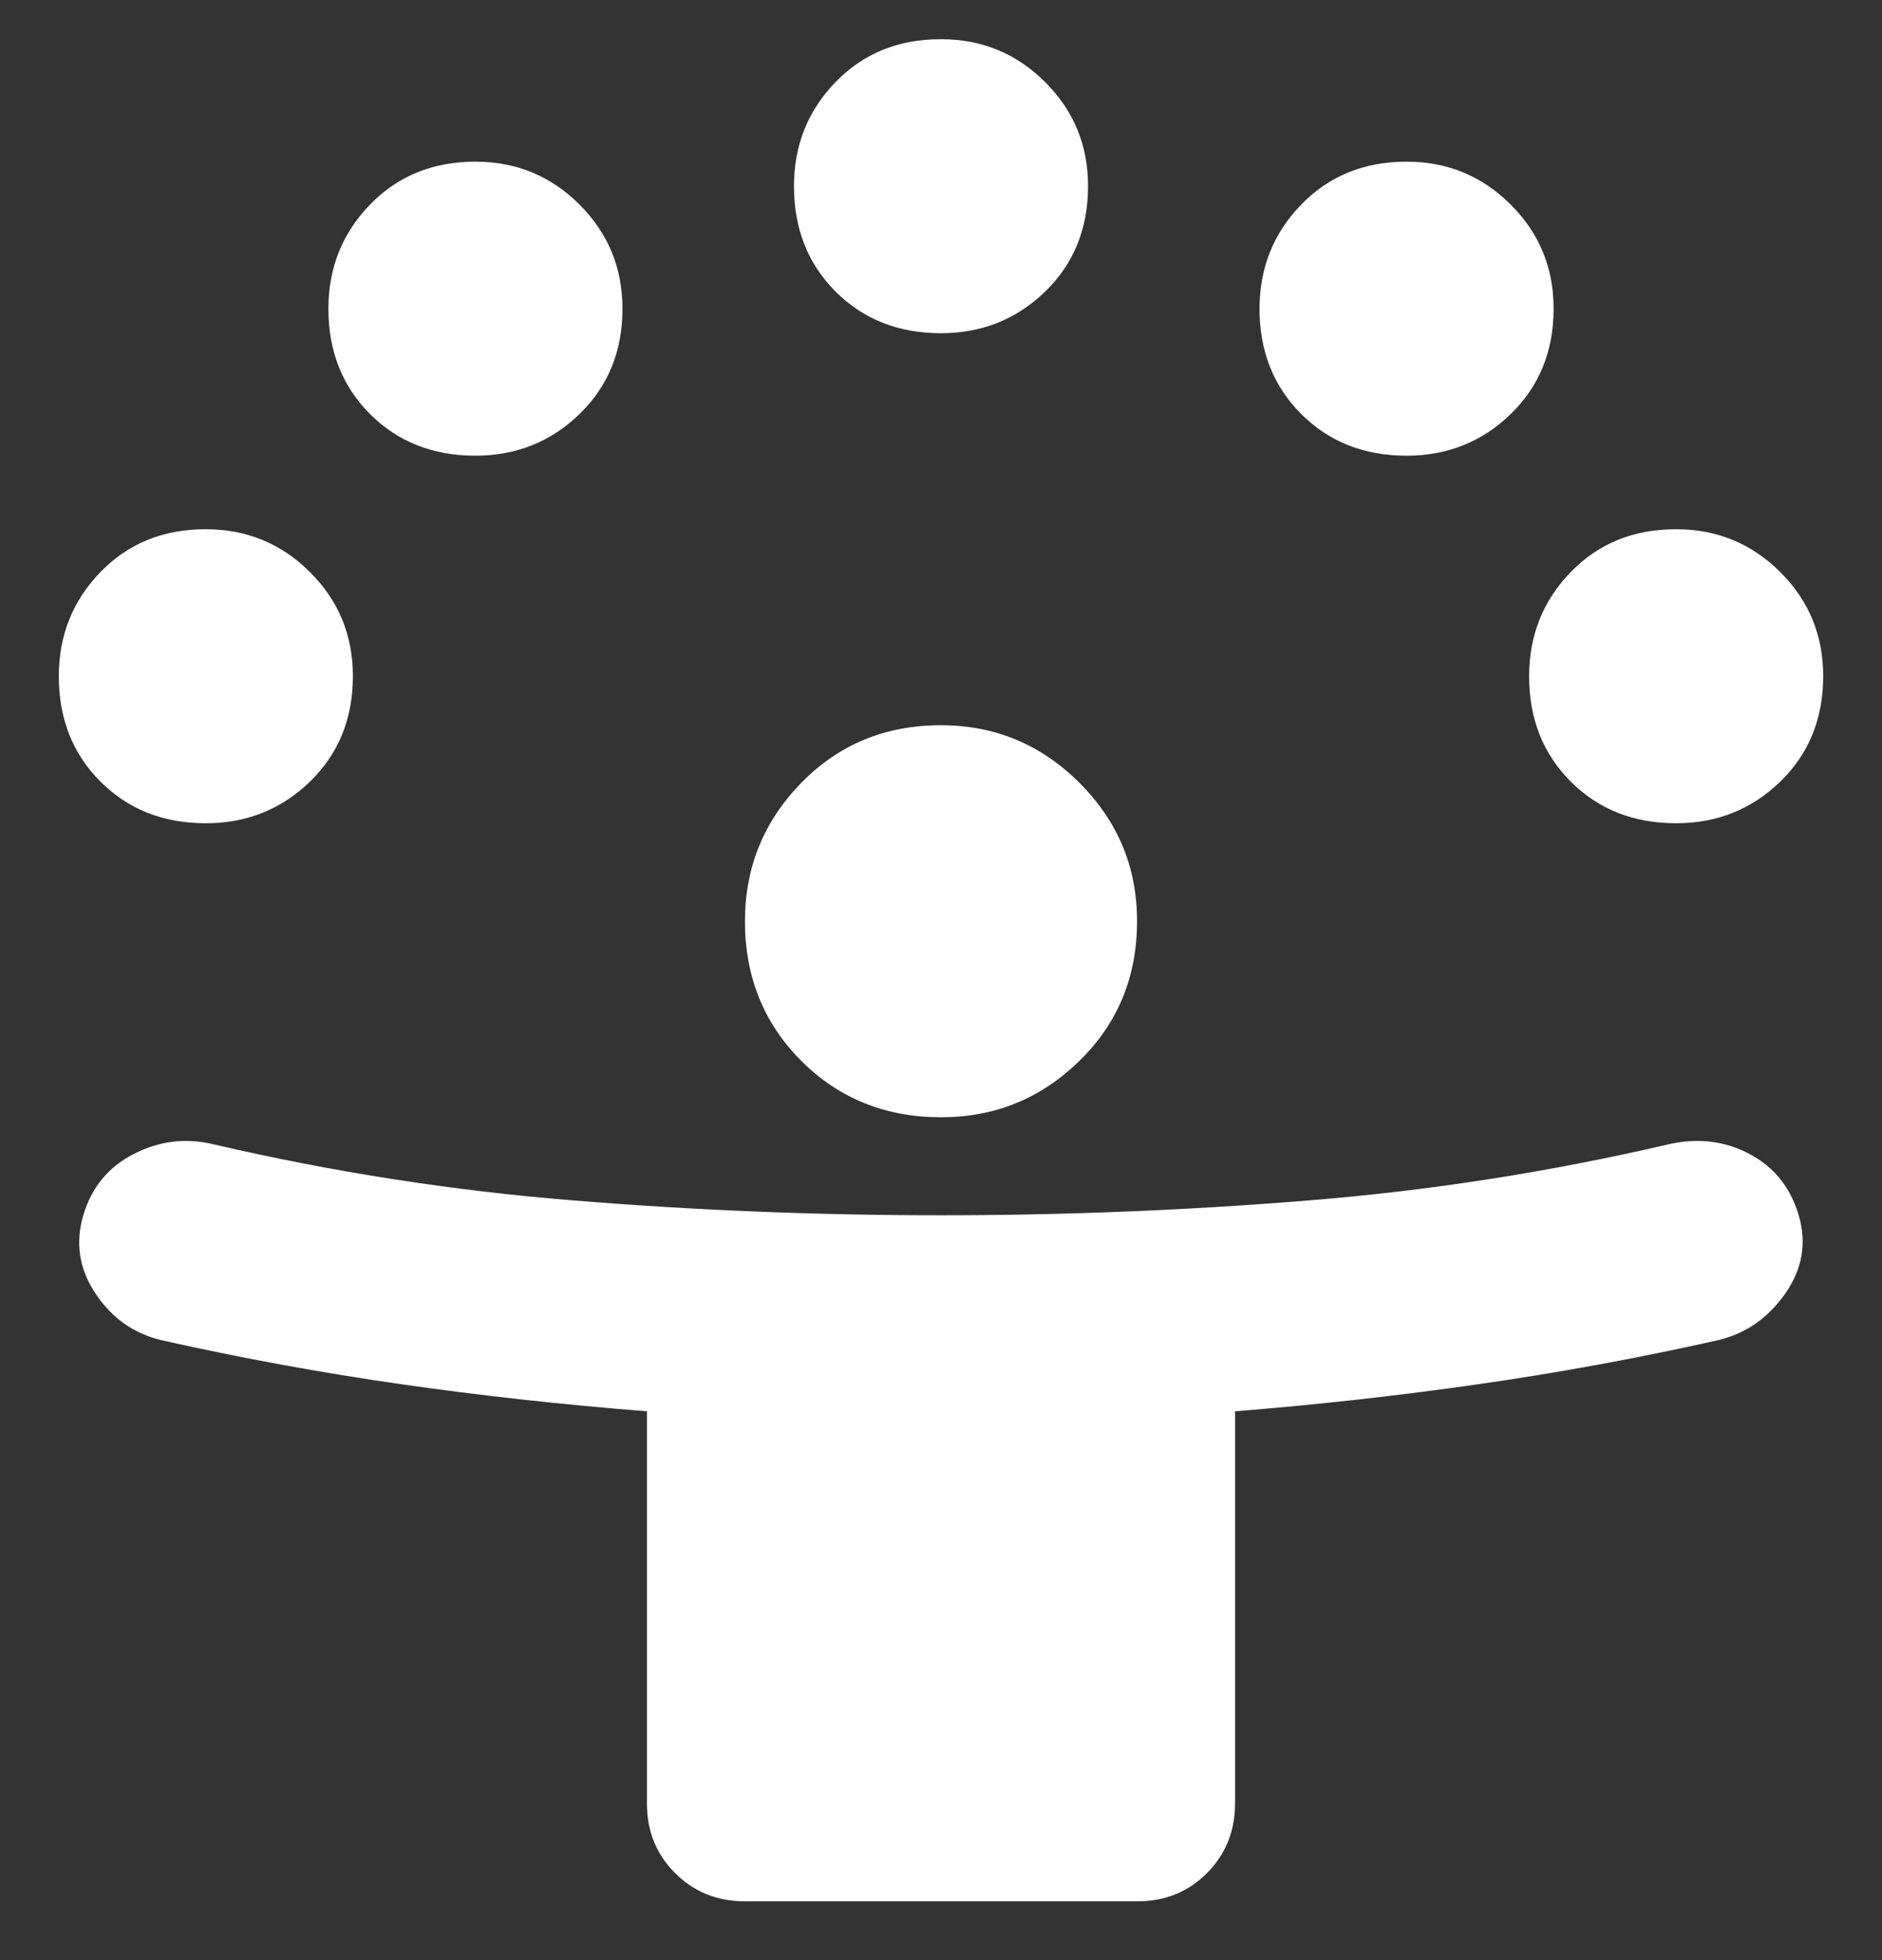 <svg width="24" height="25" viewBox="0 0 24 25" fill="none" xmlns="http://www.w3.org/2000/svg">
<rect x="0" y="0" width="24" height="25" fill="#333333" stroke="none"/>
<path d="M8.25 23V18C7.188 17.917 6.146 17.802 5.125 17.656C4.104 17.51 3.083 17.323 2.062 17.094C1.708 17.01 1.427 16.812 1.219 16.5C1.01 16.188 0.958 15.854 1.062 15.5C1.167 15.146 1.38 14.885 1.704 14.719C2.027 14.552 2.365 14.51 2.719 14.594C4.24 14.948 5.776 15.188 7.329 15.312C8.881 15.438 10.438 15.5 12 15.5C13.562 15.5 15.12 15.438 16.672 15.312C18.225 15.188 19.761 14.948 21.281 14.594C21.656 14.51 22 14.552 22.312 14.719C22.625 14.885 22.833 15.146 22.938 15.5C23.042 15.854 22.984 16.188 22.765 16.5C22.546 16.812 22.26 17.01 21.906 17.094C20.885 17.323 19.865 17.51 18.844 17.656C17.823 17.802 16.792 17.917 15.75 18V23C15.75 23.354 15.63 23.651 15.391 23.891C15.152 24.131 14.855 24.251 14.5 24.25H9.5C9.146 24.25 8.849 24.13 8.609 23.89C8.369 23.65 8.249 23.353 8.25 23ZM12 14.25C11.292 14.25 10.698 14.01 10.219 13.531C9.74 13.052 9.5 12.458 9.5 11.75C9.5 11.062 9.74 10.474 10.219 9.984C10.698 9.494 11.292 9.249 12 9.25C12.688 9.25 13.276 9.495 13.766 9.985C14.256 10.475 14.501 11.063 14.5 11.75C14.5 12.458 14.255 13.052 13.765 13.531C13.275 14.01 12.687 14.25 12 14.25ZM2.625 10.5C2.083 10.5 1.635 10.323 1.281 9.969C0.927 9.615 0.75 9.167 0.75 8.625C0.75 8.104 0.927 7.661 1.281 7.296C1.635 6.931 2.083 6.749 2.625 6.75C3.146 6.75 3.589 6.933 3.954 7.298C4.319 7.662 4.501 8.105 4.5 8.625C4.5 9.167 4.317 9.615 3.953 9.969C3.587 10.323 3.145 10.5 2.625 10.5ZM21.375 10.5C20.833 10.5 20.385 10.323 20.031 9.969C19.677 9.615 19.5 9.167 19.5 8.625C19.5 8.104 19.677 7.661 20.031 7.296C20.385 6.931 20.833 6.749 21.375 6.75C21.896 6.75 22.339 6.933 22.704 7.298C23.069 7.662 23.251 8.105 23.25 8.625C23.25 9.167 23.067 9.615 22.703 9.969C22.337 10.323 21.895 10.5 21.375 10.5ZM6.062 5.812C5.521 5.812 5.073 5.635 4.719 5.281C4.365 4.927 4.188 4.479 4.188 3.938C4.188 3.417 4.365 2.974 4.719 2.609C5.073 2.244 5.521 2.062 6.062 2.062C6.583 2.062 7.026 2.245 7.391 2.61C7.756 2.975 7.938 3.417 7.938 3.938C7.938 4.479 7.755 4.927 7.39 5.281C7.025 5.635 6.582 5.812 6.062 5.812ZM17.938 5.812C17.396 5.812 16.948 5.635 16.594 5.281C16.24 4.927 16.062 4.479 16.062 3.938C16.062 3.417 16.24 2.974 16.594 2.609C16.948 2.244 17.396 2.062 17.938 2.062C18.458 2.062 18.901 2.245 19.266 2.61C19.631 2.975 19.813 3.417 19.812 3.938C19.812 4.479 19.63 4.927 19.265 5.281C18.9 5.635 18.457 5.812 17.938 5.812ZM12 4.25C11.458 4.25 11.01 4.073 10.656 3.719C10.302 3.365 10.125 2.917 10.125 2.375C10.125 1.854 10.302 1.411 10.656 1.046C11.01 0.681 11.458 0.499 12 0.5C12.521 0.5 12.964 0.683 13.329 1.048C13.694 1.413 13.876 1.855 13.875 2.375C13.875 2.917 13.693 3.365 13.328 3.719C12.963 4.073 12.52 4.25 12 4.25Z" fill="white"/>
</svg>

